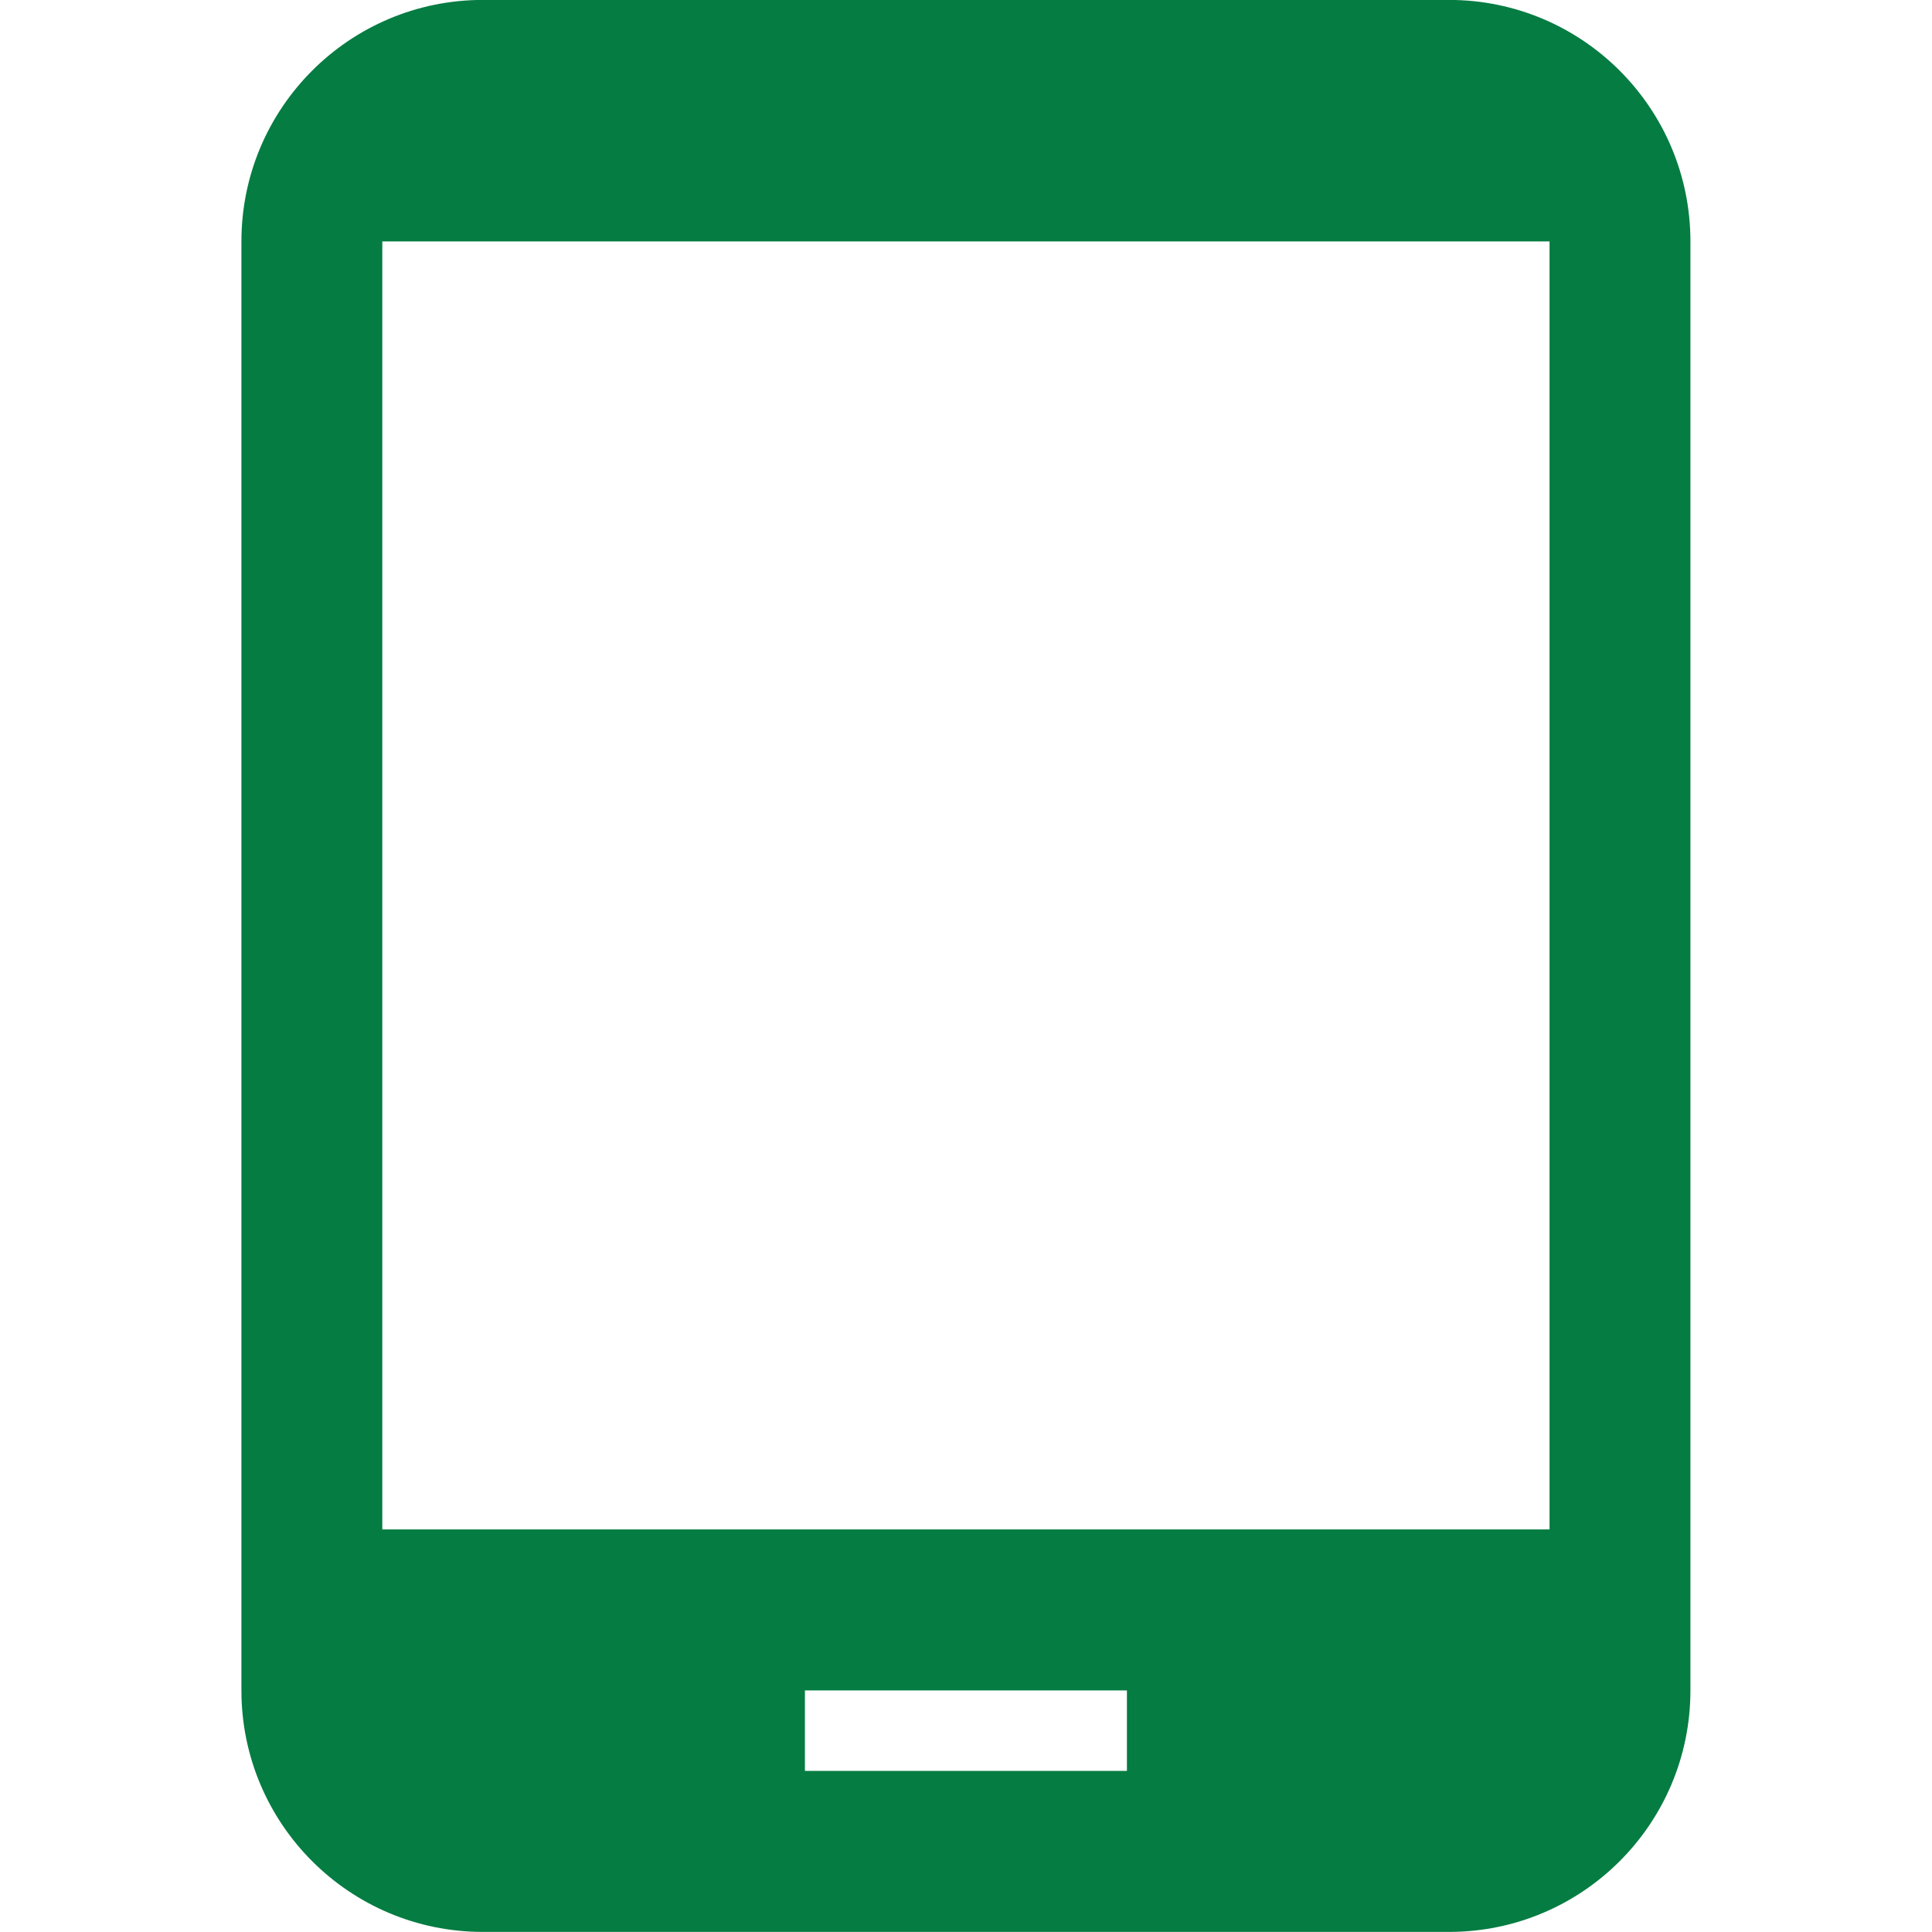<?xml version="1.0" encoding="utf-8"?>
<!DOCTYPE svg PUBLIC "-//W3C//DTD SVG 1.1//EN" "http://www.w3.org/Graphics/SVG/1.1/DTD/svg11.dtd">
<svg xmlns="http://www.w3.org/2000/svg" xmlns:xlink="http://www.w3.org/1999/xlink" version="1.1" baseProfile="full" width="24" height="24" viewBox="0 0 24.00 24.00" enable-background="new 0 0 24.00 24.00" xml:space="preserve">
	<path fill="#057C42" fill-opacity="1" stroke-width="0.2" stroke-linejoin="round" d="M 19.249,18.999L 4.749,18.999L 4.749,2.999L 19.249,2.999M 13.999,21.999L 9.999,21.999L 9.999,20.999L 13.999,20.999M 17.999,-0.001L 5.999,-0.001C 4.342,-0.001 2.999,1.342 2.999,2.999L 2.999,20.999C 2.999,22.656 4.342,23.999 5.999,23.999L 17.999,23.999C 19.656,23.999 20.999,22.656 20.999,20.999L 20.999,2.999C 20.999,1.342 19.656,-0.001 17.999,-0.001 Z "/>
</svg>
